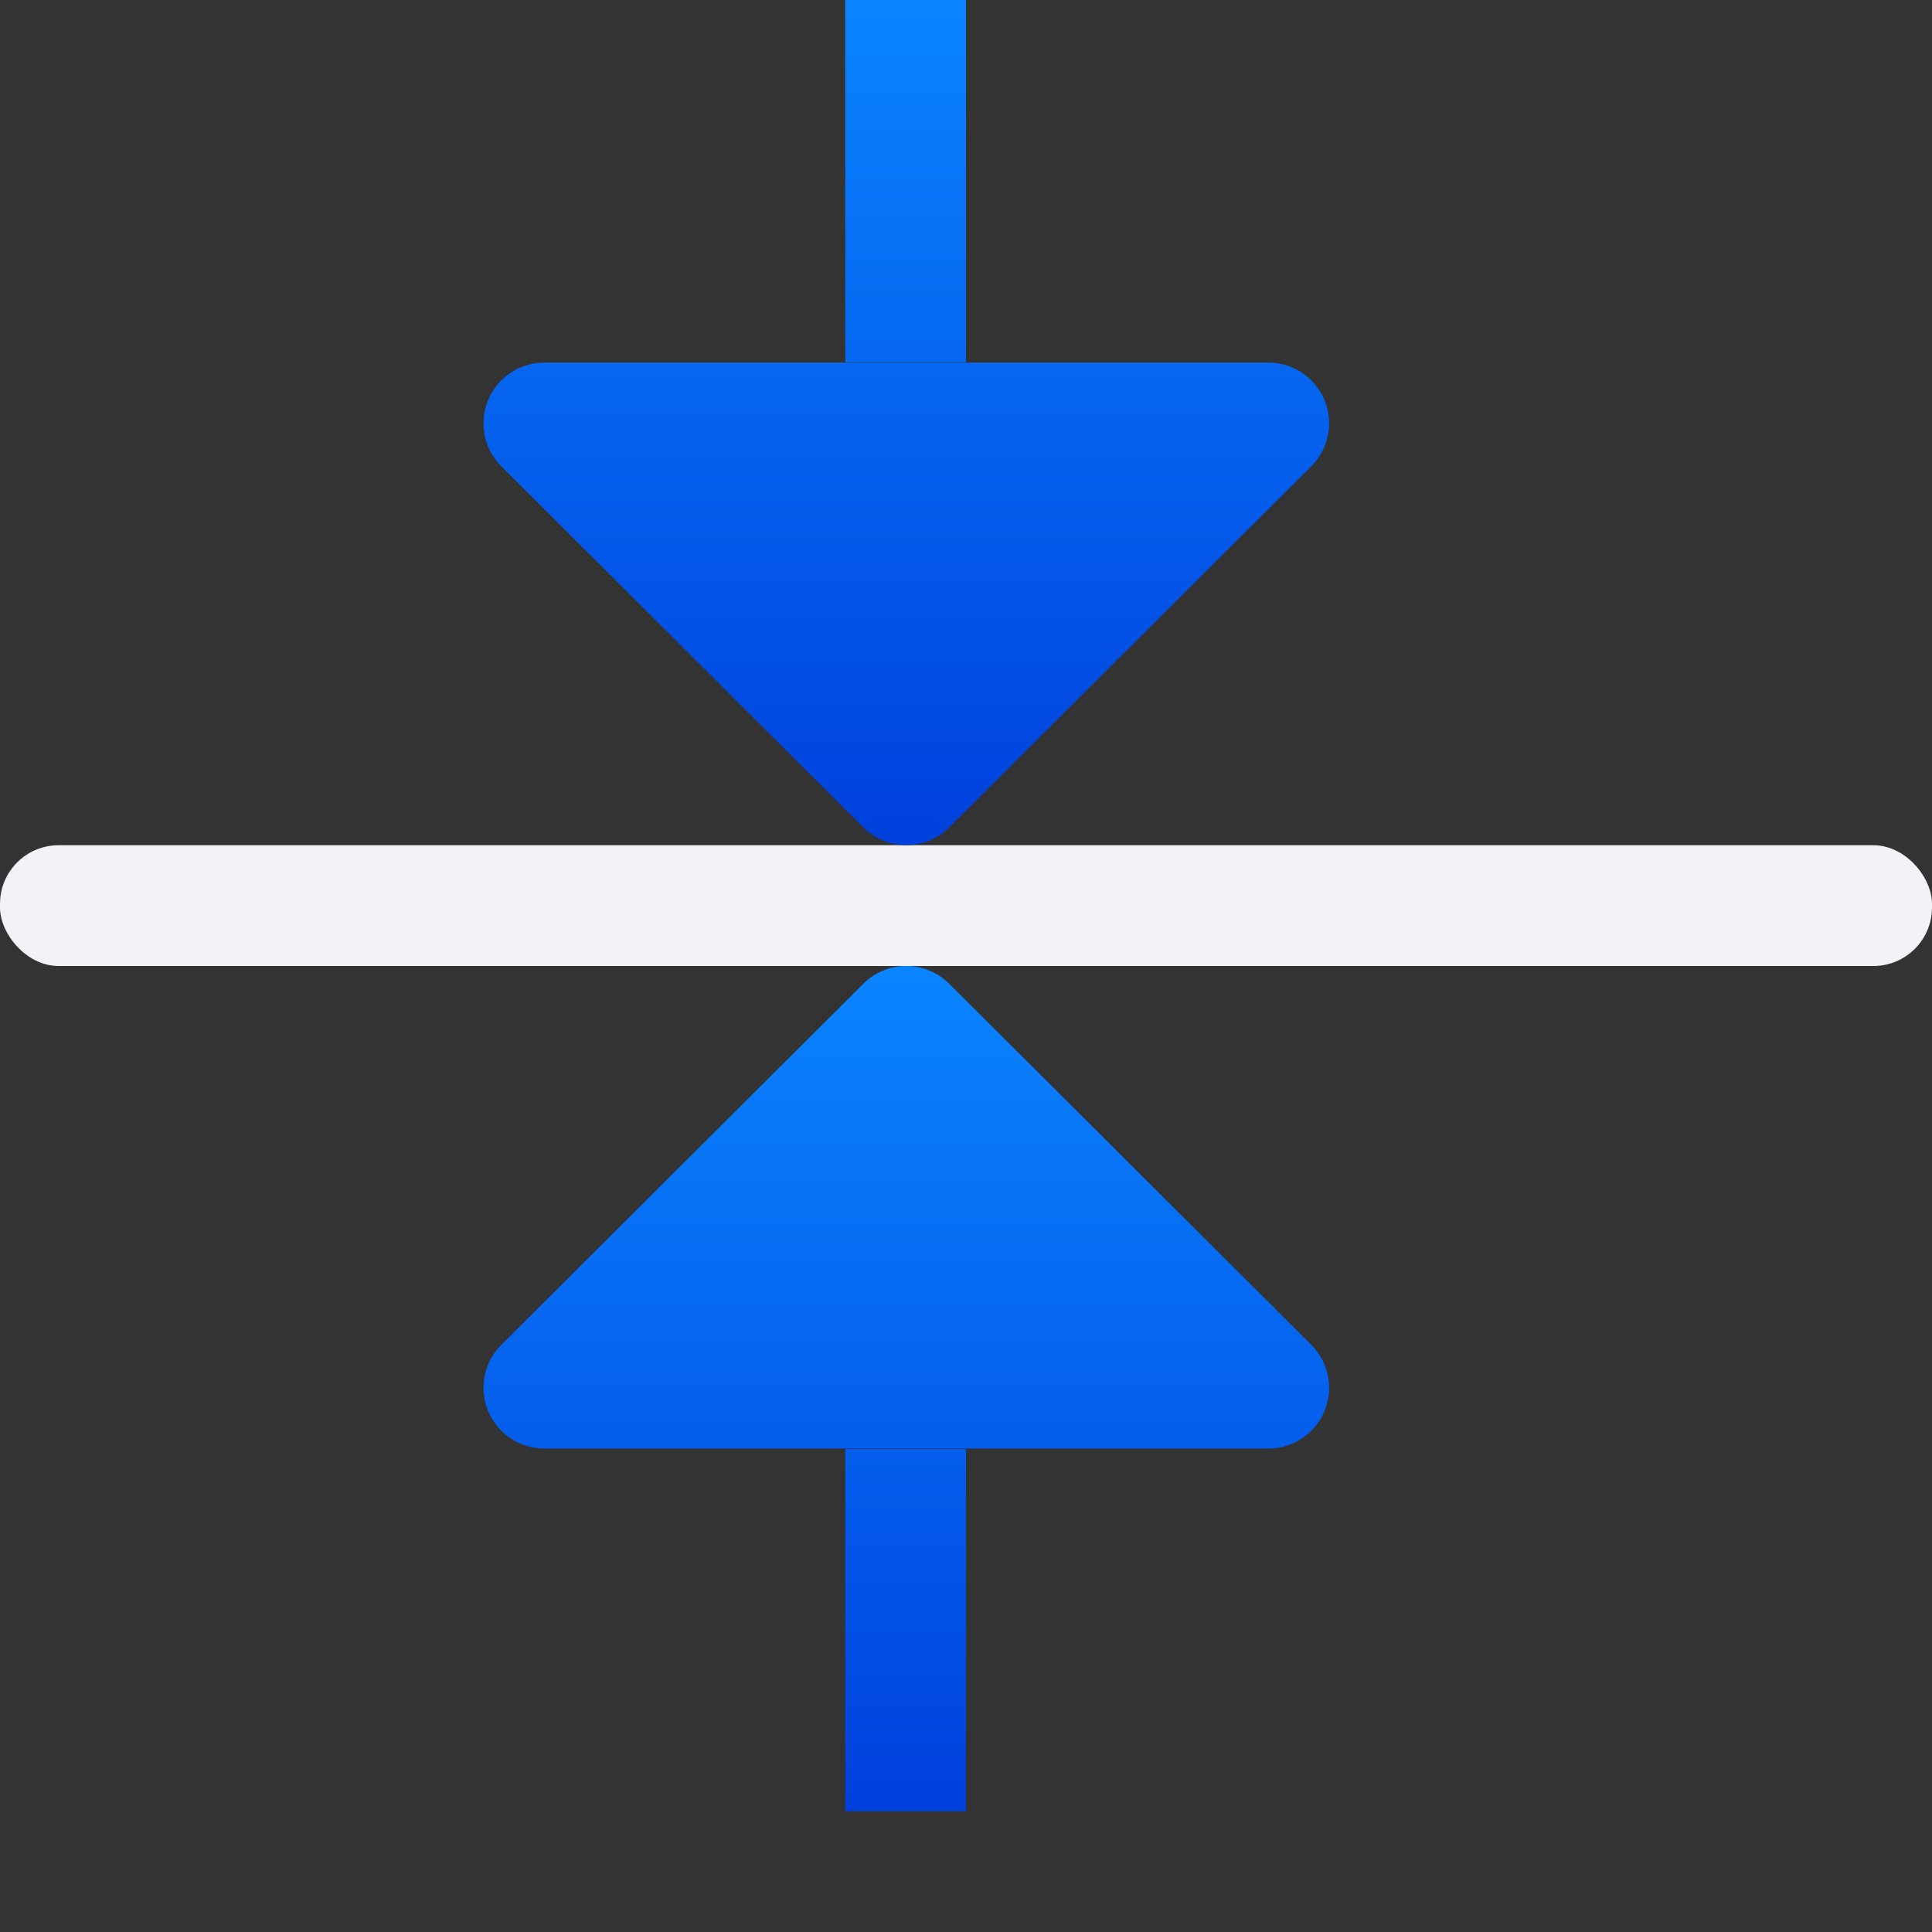 <svg viewBox="0 0 16 16" xmlns="http://www.w3.org/2000/svg" xmlns:xlink="http://www.w3.org/1999/xlink"><rect x="0" y="0" width="16" height="16" fill="#333333" stroke="none"/><linearGradient id="a" gradientTransform="matrix(0 -.375 1 0 11.99 -3.378)" gradientUnits="userSpaceOnUse" x1="-27.674" x2="-9.007" xlink:href="#b" y1="-4.99" y2="-4.99"/><linearGradient id="b" gradientTransform="translate(-26.983 -6.983)" gradientUnits="userSpaceOnUse" x1="14" x2="13.797" y1="22" y2="2.136"><stop offset="0" stop-color="#0040dd"/><stop offset="1" stop-color="#0a84ff"/></linearGradient><linearGradient id="c" gradientTransform="matrix(0 -1 -1 0 11.995 29.001)" gradientUnits="userSpaceOnUse" x1="14.001" x2="21.001" xlink:href="#b" y1="3.995" y2="3.995"/><linearGradient id="d" gradientTransform="matrix(0 1 -1 0 11.995 -14.003)" gradientUnits="userSpaceOnUse" x1="21.003" x2="14.003" xlink:href="#b" y1="4.995" y2="4.995"/><linearGradient id="e" gradientTransform="matrix(0 -.375 1 0 11.99 8.622)" gradientUnits="userSpaceOnUse" x1="-17.007" x2="1.66" xlink:href="#b" y1="-3.99" y2="-3.99"/><rect fill="#f2f2f7" height="1" ry=".485" transform="scale(-1)" width="16" x="-16" y="-8"/><g stroke-linecap="round" stroke-linejoin="round"><path d="m7 3v-3h1v3z" fill="url(#a)" stroke-width=".612"/><path d="m11.007 11.5a.503.503 0 0 1 -.502.496h-6a.503.503 0 0 1 -.355-.857l3-2.992a.503.503 0 0 1 .711 0l3 2.992a.503.503 0 0 1 .146.361z" fill="url(#c)"/><path d="m11.007 3.499a.503.503 0 0 0 -.502-.496h-6a.503.503 0 0 0 -.355.857l3 2.992a.503.503 0 0 0 .711 0l3-2.992a.503.503 0 0 0 .146-.361z" fill="url(#d)"/><path d="m7 15v-3h1v3z" fill="url(#e)" stroke-width=".612"/></g></svg>